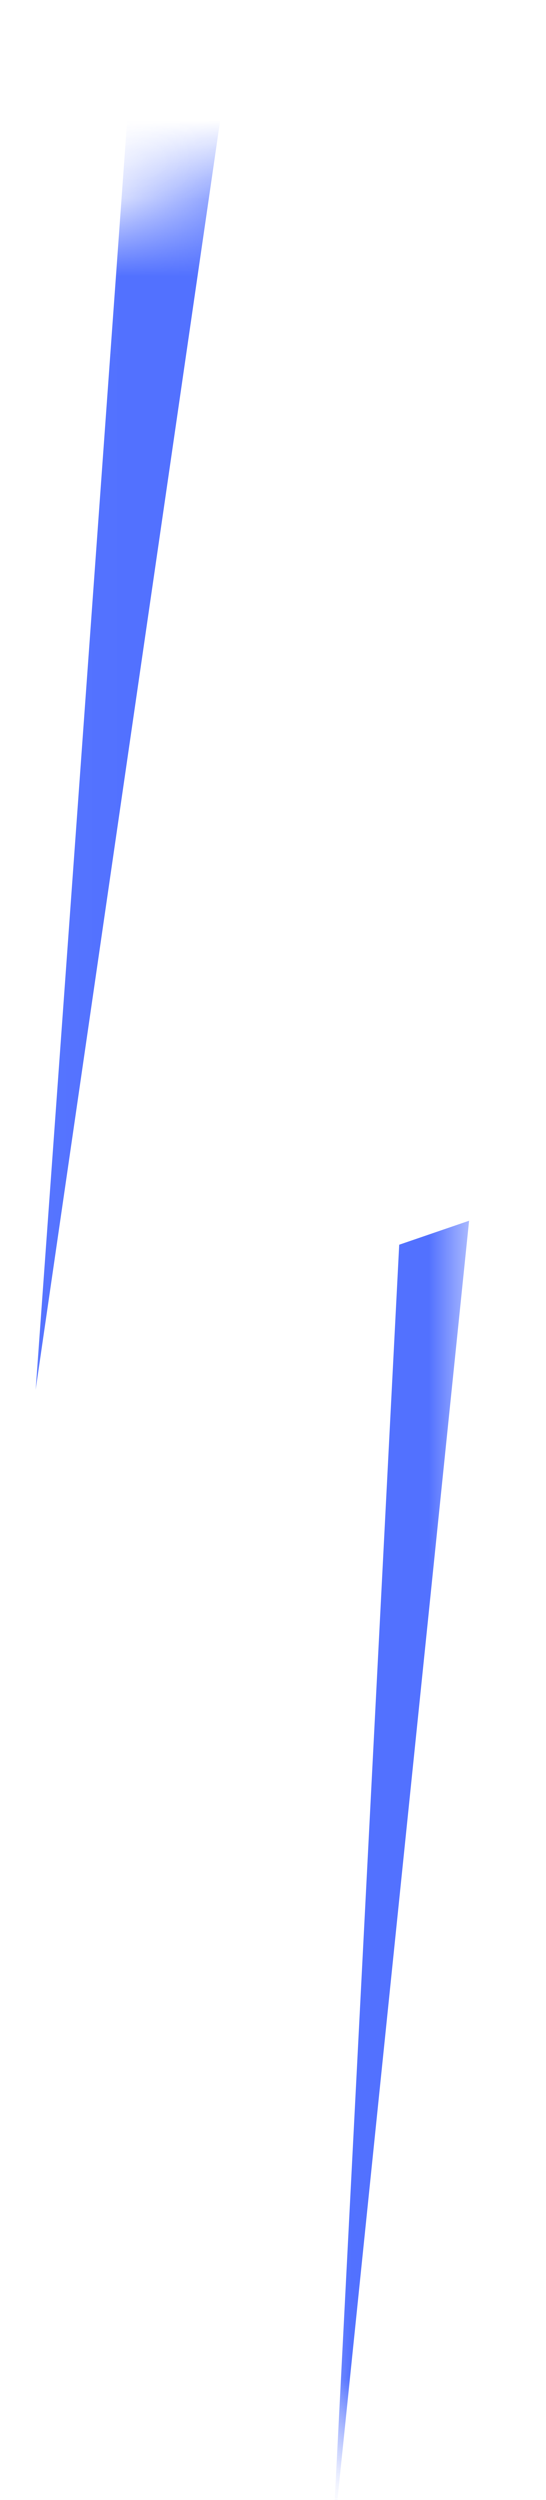 <svg width="7" height="32" viewBox="0 0 7 32" fill="none" xmlns="http://www.w3.org/2000/svg">
<mask id="mask0_126_6834" style="mask-type:luminance" maskUnits="userSpaceOnUse" x="0" y="0" width="7" height="33">
<path d="M0.029 0.668H6.029V32.001H0.029V0.668Z" fill="white"/>
</mask>
<g mask="url(#mask0_126_6834)">
<mask id="mask1_126_6834" style="mask-type:luminance" maskUnits="userSpaceOnUse" x="-6" y="0" width="25" height="32">
<path d="M-5.195 5.045L9.469 0.029L18.531 26.521L3.867 31.54L-5.195 5.045Z" fill="white"/>
</mask>
<g mask="url(#mask1_126_6834)">
<mask id="mask2_126_6834" style="mask-type:luminance" maskUnits="userSpaceOnUse" x="-6" y="-2" width="25" height="35">
<path d="M-5.658 3.701L9.008 -1.314L18.881 27.542L4.214 32.56L-5.658 3.701Z" fill="white"/>
</mask>
<g mask="url(#mask2_126_6834)">
<path d="M1.655 1.201L2.936 0.764L0.457 17.79L1.655 1.201ZM4.257 32.67L6.014 15.626L5.118 15.933L4.257 32.67Z" fill="#5271FF"/>
</g>
</g>
</g>
</svg>
